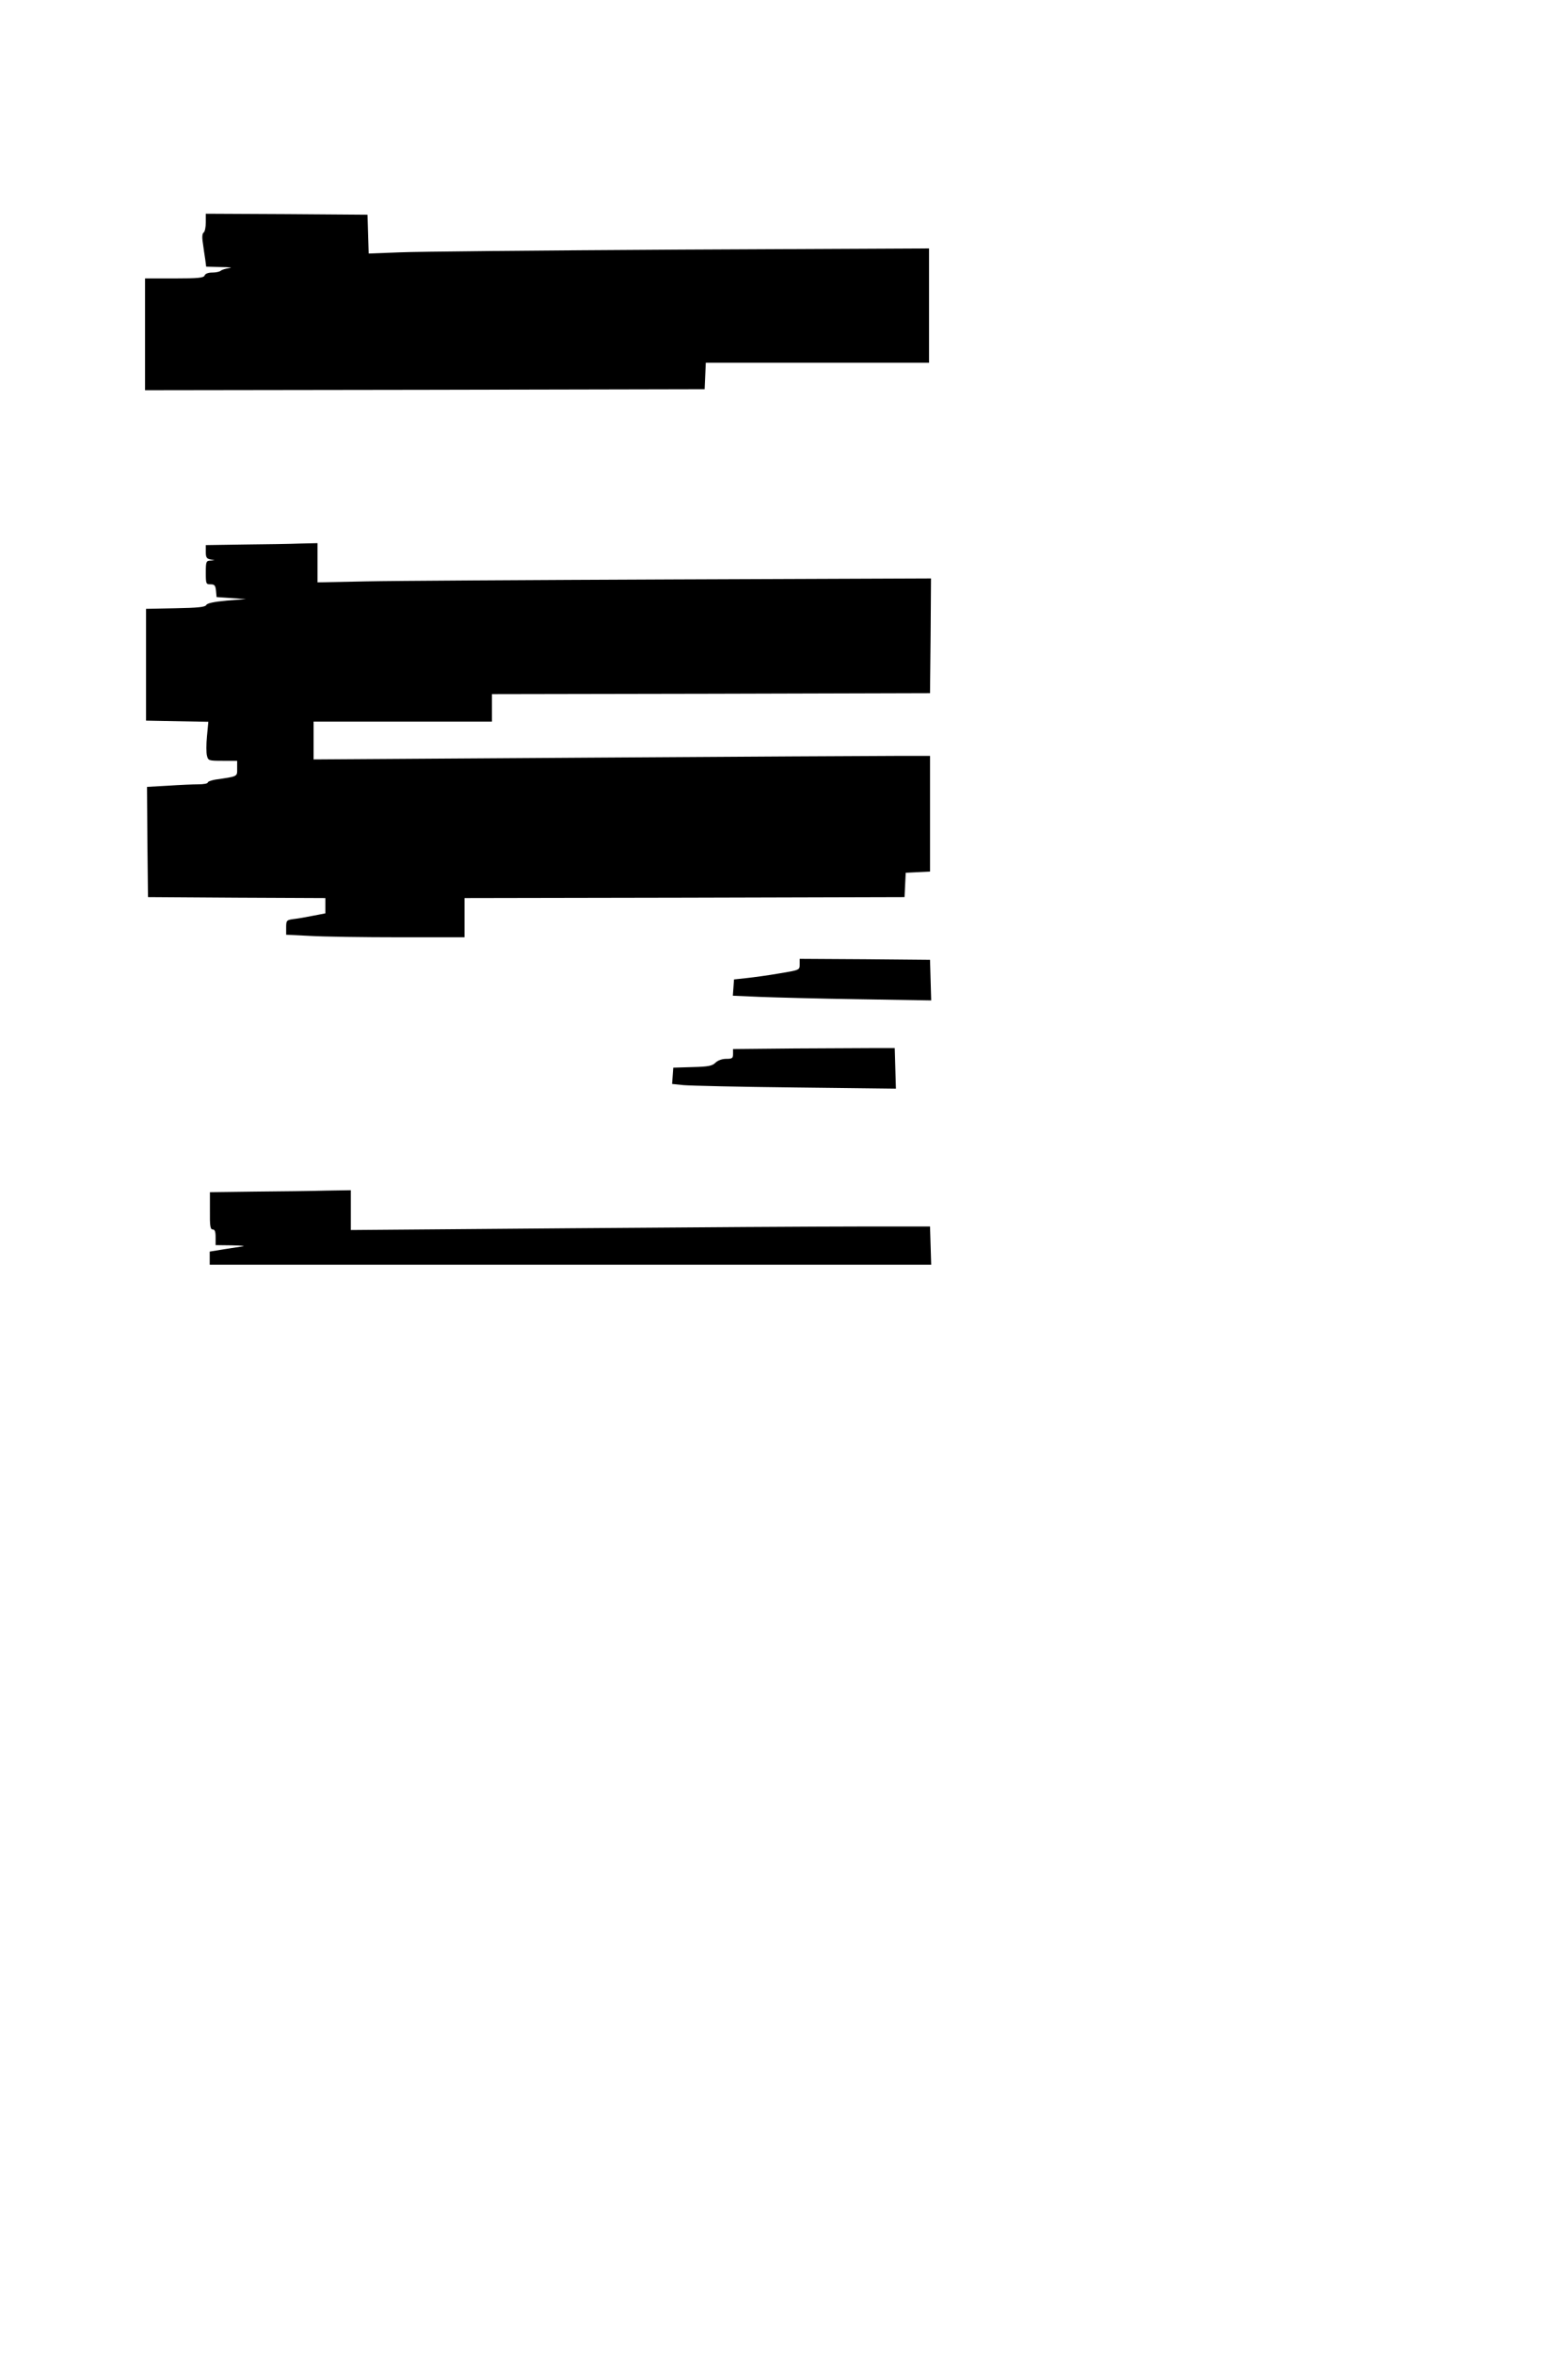 <?xml version="1.0" standalone="no"?>
<!DOCTYPE svg PUBLIC "-//W3C//DTD SVG 20010904//EN"
 "http://www.w3.org/TR/2001/REC-SVG-20010904/DTD/svg10.dtd">
<svg version="1.0" xmlns="http://www.w3.org/2000/svg"
 width="800pt" height="1200pt" viewBox="0 0 800 1200"
 preserveAspectRatio="xMidYMid meet">
<g transform="translate(0,1200) scale(0.1,-0.1)"
fill="#000000" stroke="none">
<path d="M1050 10866 c0 -25 -5 -48 -11 -52 -7 -4 -9 -23 -4 -53 3 -25 9 -63
12 -83 l5 -38 77 -2 c42 0 60 -3 41 -5 -19 -3 -39 -9 -44 -14 -6 -5 -25 -9
-43 -9 -21 0 -36 -6 -39 -15 -5 -12 -32 -15 -155 -15 l-149 0 0 -285 0 -285
1428 2 1427 3 3 68 3 67 569 0 570 0 0 292 0 291 -1272 -6 c-700 -4 -1344 -10
-1430 -14 l-157 -6 -3 99 -3 99 -412 3 -413 2 0 -44z"/>
<path d="M1248 9223 l-198 -3 0 -35 c0 -27 4 -34 23 -38 l22 -4 -22 -2 c-21
-1 -23 -6 -23 -61 0 -57 1 -60 24 -60 21 0 25 -6 28 -32 l3 -33 75 -5 75 -5
-98 -8 c-65 -6 -100 -13 -105 -23 -6 -10 -43 -14 -157 -16 l-150 -3 0 -285 0
-285 159 -3 159 -3 -7 -74 c-4 -40 -4 -85 0 -99 6 -25 9 -26 80 -26 l74 0 0
-39 c0 -42 6 -40 -112 -57 -21 -4 -38 -10 -38 -15 0 -5 -22 -9 -48 -9 -27 0
-97 -3 -156 -7 l-106 -6 2 -281 3 -281 453 -3 452 -2 0 -39 0 -39 -62 -12
c-35 -7 -80 -15 -100 -17 -36 -5 -38 -7 -38 -43 l0 -37 122 -6 c66 -4 271 -7
455 -7 l333 0 0 100 0 100 1123 2 1122 3 3 62 3 62 62 3 62 3 0 295 0 295
-175 0 c-96 0 -804 -4 -1572 -9 l-1398 -9 0 96 0 97 455 0 455 0 0 70 0 70
1118 2 1117 3 3 292 2 293 -1317 -5 c-725 -3 -1429 -7 -1565 -10 l-248 -5 0
100 0 100 -87 -2 c-49 -2 -177 -4 -285 -5z"/>
<path d="M4080 7082 c0 -29 0 -29 -102 -46 -57 -10 -132 -20 -168 -24 l-65 -7
-3 -42 -3 -41 138 -6 c76 -3 304 -9 506 -12 l368 -6 -3 103 -3 104 -332 3
-333 2 0 -28z"/>
<path d="M4058 6653 l-318 -3 0 -25 c0 -22 -4 -25 -35 -25 -21 0 -43 -8 -55
-20 -16 -16 -36 -20 -117 -22 l-98 -3 -3 -42 -3 -41 58 -6 c32 -3 289 -9 571
-12 l513 -6 -3 103 -3 104 -95 0 c-52 0 -238 -1 -412 -2z"/>
<path d="M1303 5923 l-232 -3 0 -95 c-1 -77 2 -95 14 -95 11 0 15 -11 15 -40
l0 -40 83 -1 c45 -1 71 -3 57 -5 -14 -2 -58 -9 -97 -15 l-73 -12 0 -33 0 -34
1840 0 1841 0 -3 98 -3 97 -360 0 c-198 0 -863 -4 -1477 -9 l-1118 -9 0 102 0
101 -127 -2 c-71 -2 -232 -4 -360 -5z"/>
</g>
</svg>
